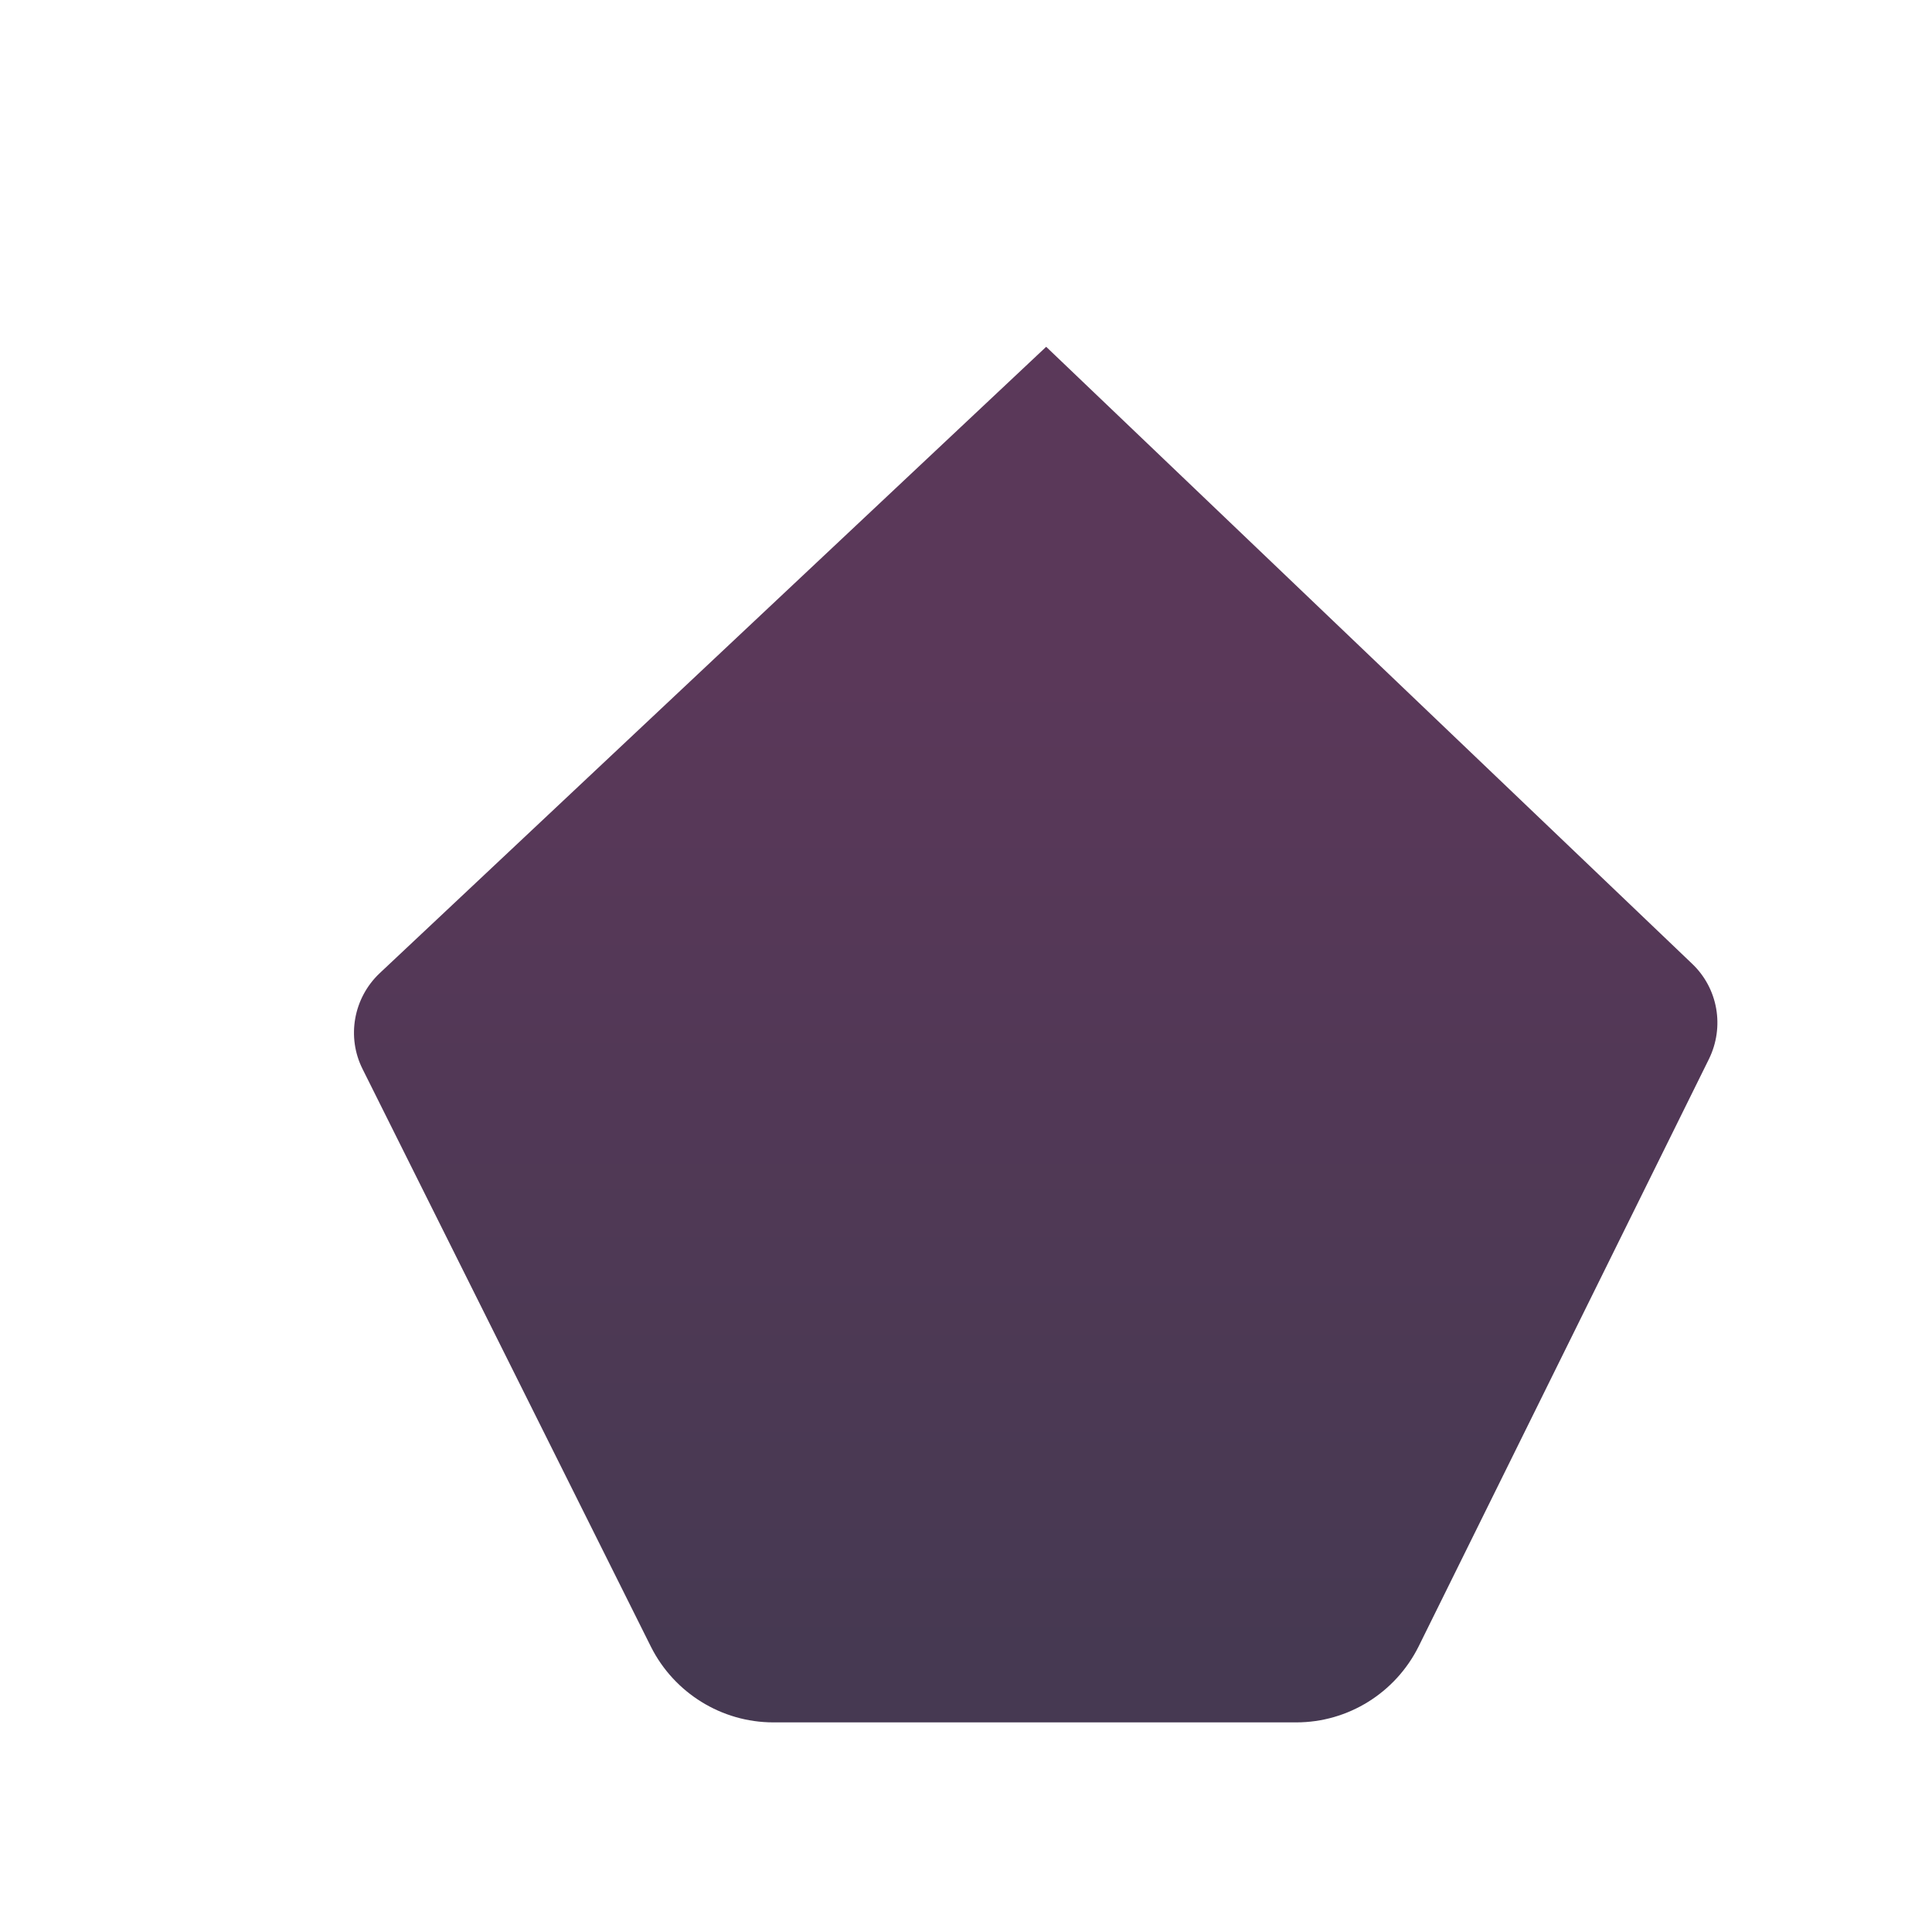 <?xml version="1.0" encoding="UTF-8" standalone="no"?><svg width='4' height='4' viewBox='0 0 4 4' fill='none' xmlns='http://www.w3.org/2000/svg'>
<g filter='url(#filter0_ii_1_769)'>
<path d='M2.166 0.944L0.786 2.241C0.732 2.292 0.717 2.373 0.751 2.44L1.348 3.636C1.396 3.731 1.494 3.792 1.601 3.792H2.684C2.791 3.792 2.889 3.731 2.937 3.635L3.538 2.419C3.571 2.352 3.557 2.272 3.503 2.221L2.166 0.944Z' fill='url(#paint0_linear_1_769)'/>
</g>
<defs>
<filter id='filter0_ii_1_769' x='0.62' y='0.831' width='3.049' height='2.961' filterUnits='userSpaceOnUse' color-interpolation-filters='sRGB'>
<feFlood flood-opacity='0' result='BackgroundImageFix'/>
<feBlend mode='normal' in='SourceGraphic' in2='BackgroundImageFix' result='shape'/>
<feColorMatrix in='SourceAlpha' type='matrix' values='0 0 0 0 0 0 0 0 0 0 0 0 0 0 0 0 0 0 127 0' result='hardAlpha'/>
<feOffset dx='0.113' dy='-0.113'/>
<feGaussianBlur stdDeviation='0.282'/>
<feComposite in2='hardAlpha' operator='arithmetic' k2='-1' k3='1'/>
<feColorMatrix type='matrix' values='0 0 0 0 0.157 0 0 0 0 0.098 0 0 0 0 0.216 0 0 0 1 0'/>
<feBlend mode='normal' in2='shape' result='effect1_innerShadow_1_769'/>
<feColorMatrix in='SourceAlpha' type='matrix' values='0 0 0 0 0 0 0 0 0 0 0 0 0 0 0 0 0 0 127 0' result='hardAlpha'/>
<feOffset dx='-0.113' dy='-0.113'/>
<feGaussianBlur stdDeviation='0.282'/>
<feComposite in2='hardAlpha' operator='arithmetic' k2='-1' k3='1'/>
<feColorMatrix type='matrix' values='0 0 0 0 0.157 0 0 0 0 0.098 0 0 0 0 0.216 0 0 0 1 0'/>
<feBlend mode='normal' in2='effect1_innerShadow_1_769' result='effect2_innerShadow_1_769'/>
</filter>
<linearGradient id='paint0_linear_1_769' x1='2.141' y1='1.615' x2='2.141' y2='3.646' gradientUnits='userSpaceOnUse'>
<stop offset='0.006' stop-color='#5A3859'/>
<stop offset='1' stop-color='#463952'/>
</linearGradient>
</defs>
</svg>
